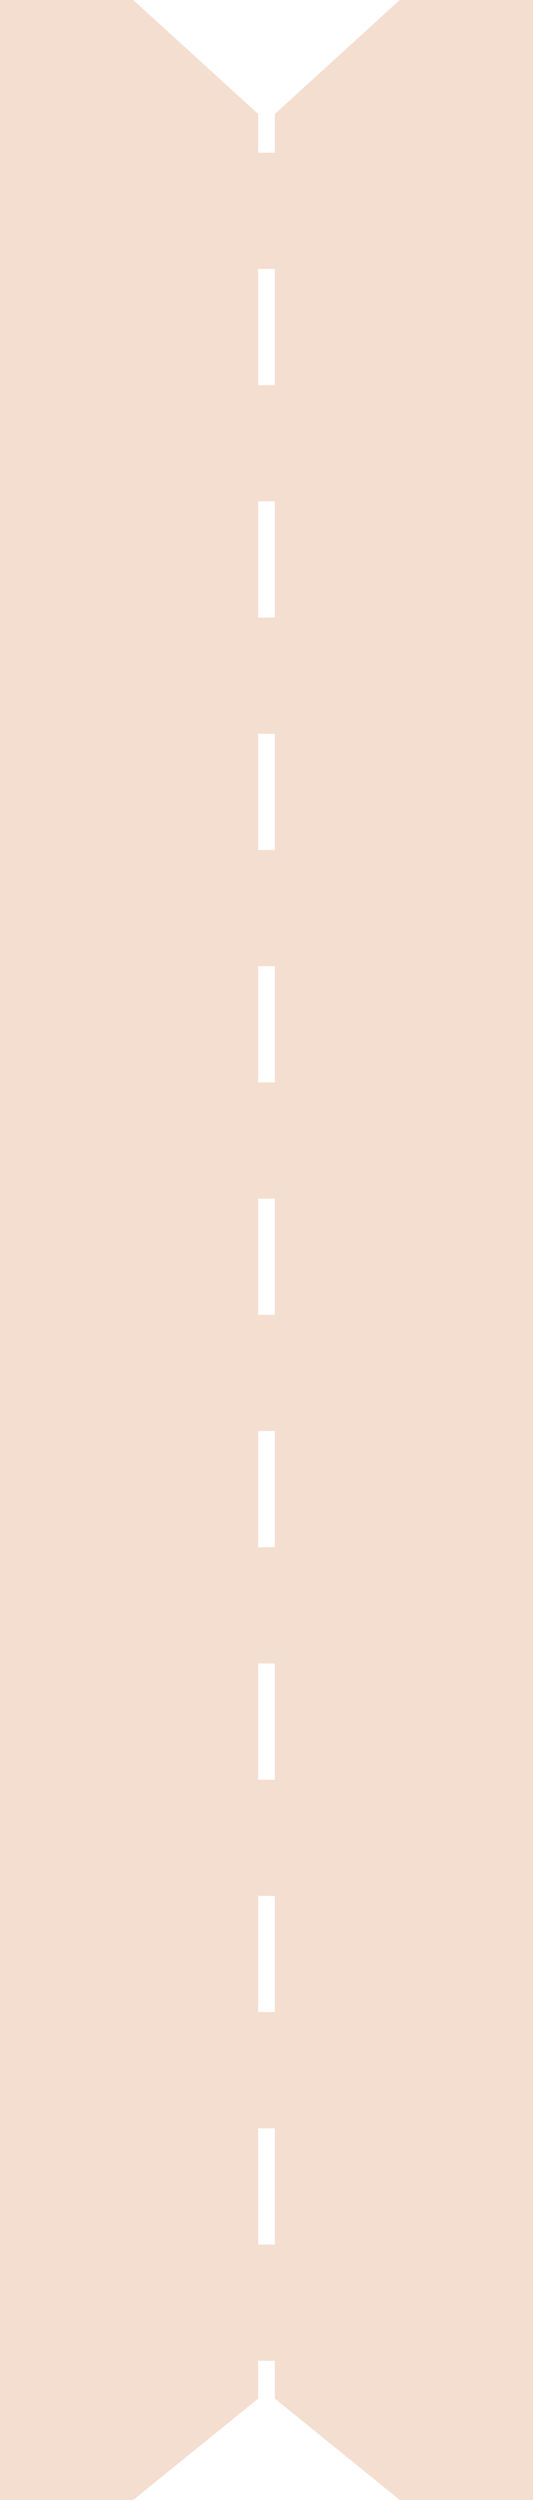 <svg width="32" height="150" viewBox="0 0 32 150" fill="none" xmlns="http://www.w3.org/2000/svg">
<path fill-rule="evenodd" clip-rule="evenodd" d="M8 0H0V150H8L15.5 143.919V141.649H16.5V143.919L24 150H32V0H24L16.5 6.841V9.162H15.5V6.841L8 0ZM15.5 16.135V23.108H16.5V16.135H15.5ZM15.5 30.081L15.5 37.054H16.5V30.081H15.5ZM15.5 44.027L15.5 51H16.5V44.027H15.5ZM15.5 57.973V64.946L16.5 64.946L16.5 57.973H15.5ZM15.5 71.919V78.892H16.5V71.919H15.5ZM15.5 85.865V92.838H16.5V85.865H15.5ZM15.5 99.811L15.5 106.784H16.5V99.811H15.5ZM15.5 113.757L15.5 120.73H16.5V113.757H15.5ZM15.5 127.703V134.676H16.5L16.5 127.703H15.5Z" fill="#F4DED0"/>
</svg>
